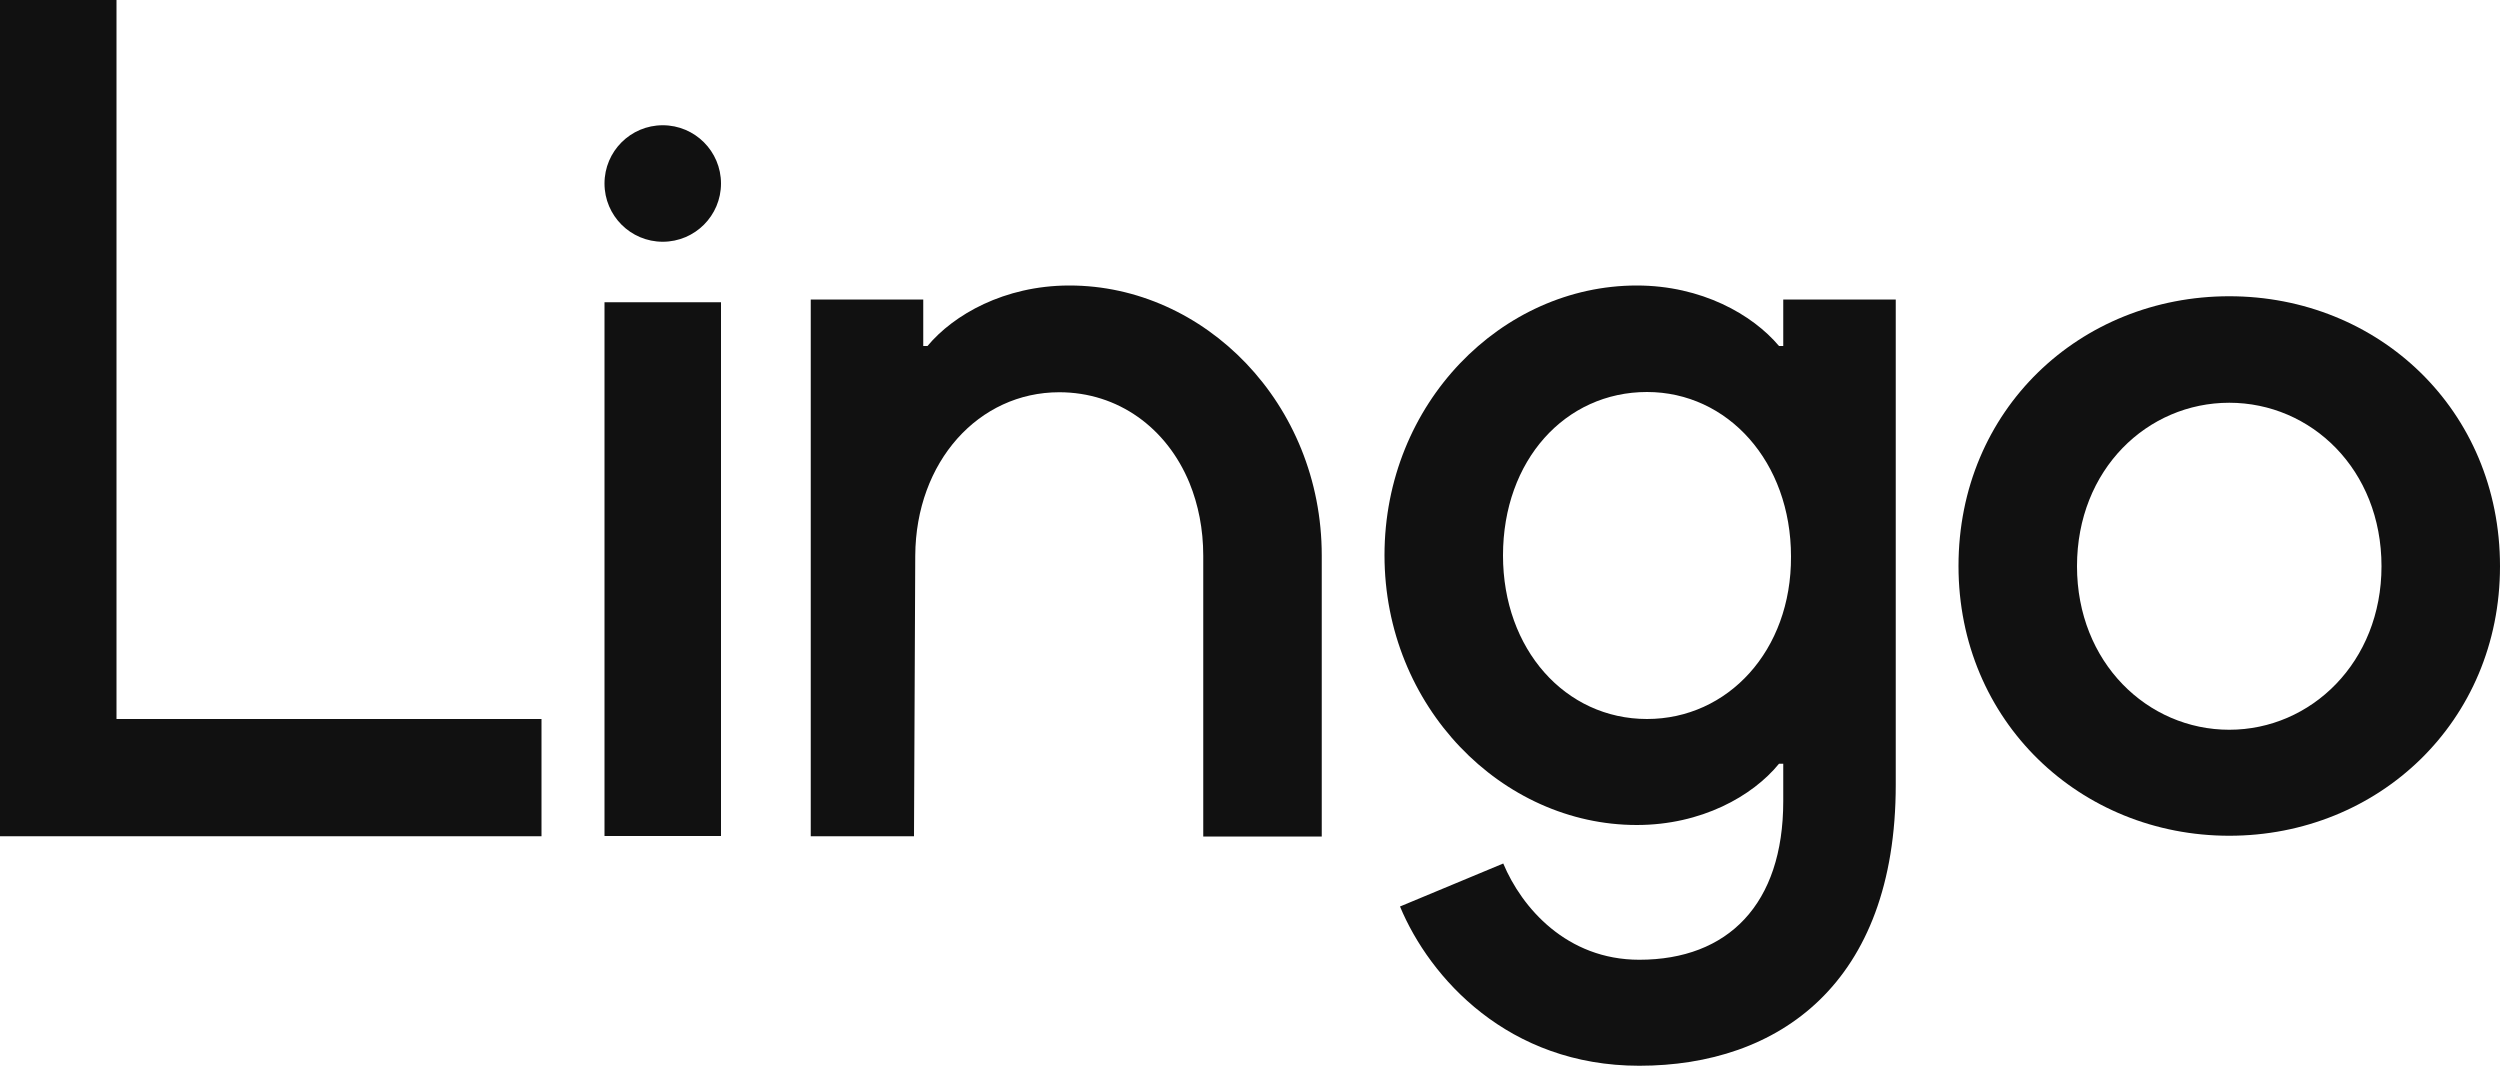 <svg version="1.1" id="Layer_1" xmlns="http://www.w3.org/2000/svg" xmlns:xlink="http://www.w3.org/1999/xlink" x="0px" y="0px"
	 viewBox="0 0 1000 426.4" xml:space="preserve">
<g>
	<path fill="#111" d="M0,334.4V0h46.6v287.6h170v46.9H0z"/>
	<path id="XMLID_17_" fill="#111" d="M713.3,138.4h-1.7c-10.6-12.6-31-24.2-56.9-24.2c-53.9,0-100.9,47-100.9,107.9
		c0,60.6,47,107.9,100.9,107.9c25.8,0,46.3-11.5,56.9-24.5h1.7v15c0,41.2-22.1,63.4-57.6,63.4c-29,0-47-20.8-54.4-38.5L560,362.6
		c11.9,28.6,43.3,63.7,95.7,63.7c55.6,0,102.6-32.7,102.6-112.4V119.8h-45V138.4z M658.8,287.6c-32.7,0-57.6-27.9-57.6-65.4
		c0-38.1,24.9-65.4,57.6-65.4c32.3,0,57.6,27.9,57.6,65.8C716.6,260.3,691.1,287.6,658.8,287.6z"/>
	<path id="XMLID_13_" fill="#111" d="M891.7,118.5c-59.6,0-108.3,45.3-108.3,107.9c0,62.1,48.7,107.9,108.3,107.9
		S1000,288.7,1000,226.5C1000,163.9,951.3,118.5,891.7,118.5z M891.7,291.9c-32.7,0-60.9-26.9-60.9-65.4c0-38.8,28.2-65.4,60.9-65.4
		s60.9,26.6,60.9,65.4C952.6,264.9,924.4,291.9,891.7,291.9z"/>
	<path id="XMLID_12_" fill="#111" d="M241.8,120.9h46.6v213.5h-46.6V120.9z"/>
	<circle fill="#111" cx="265.1" cy="73.4" r="23.3"/>
	<path fill="#111" d="M528.7,222.2c0-60.9-47-108-100.9-108c-0.2,0-0.3,0-0.4,0c-25.6,0.1-45.9,11.6-56.4,24.2h-1.7V133v-13.2h-45
		v102.4h0c0,0.7,0,1.4,0,2.2v110.1h41.3l0-0.1l0.5-112.1c0.2-37.7,25.4-65.4,57.6-65.4c23.5,0,43,14.2,52.1,36.3
		c3.5,8.6,5.5,18.4,5.5,29.1l0,112.3h47.4V224.3C528.7,223.6,528.7,222.9,528.7,222.2L528.7,222.2z"/>
</g>
</svg>
